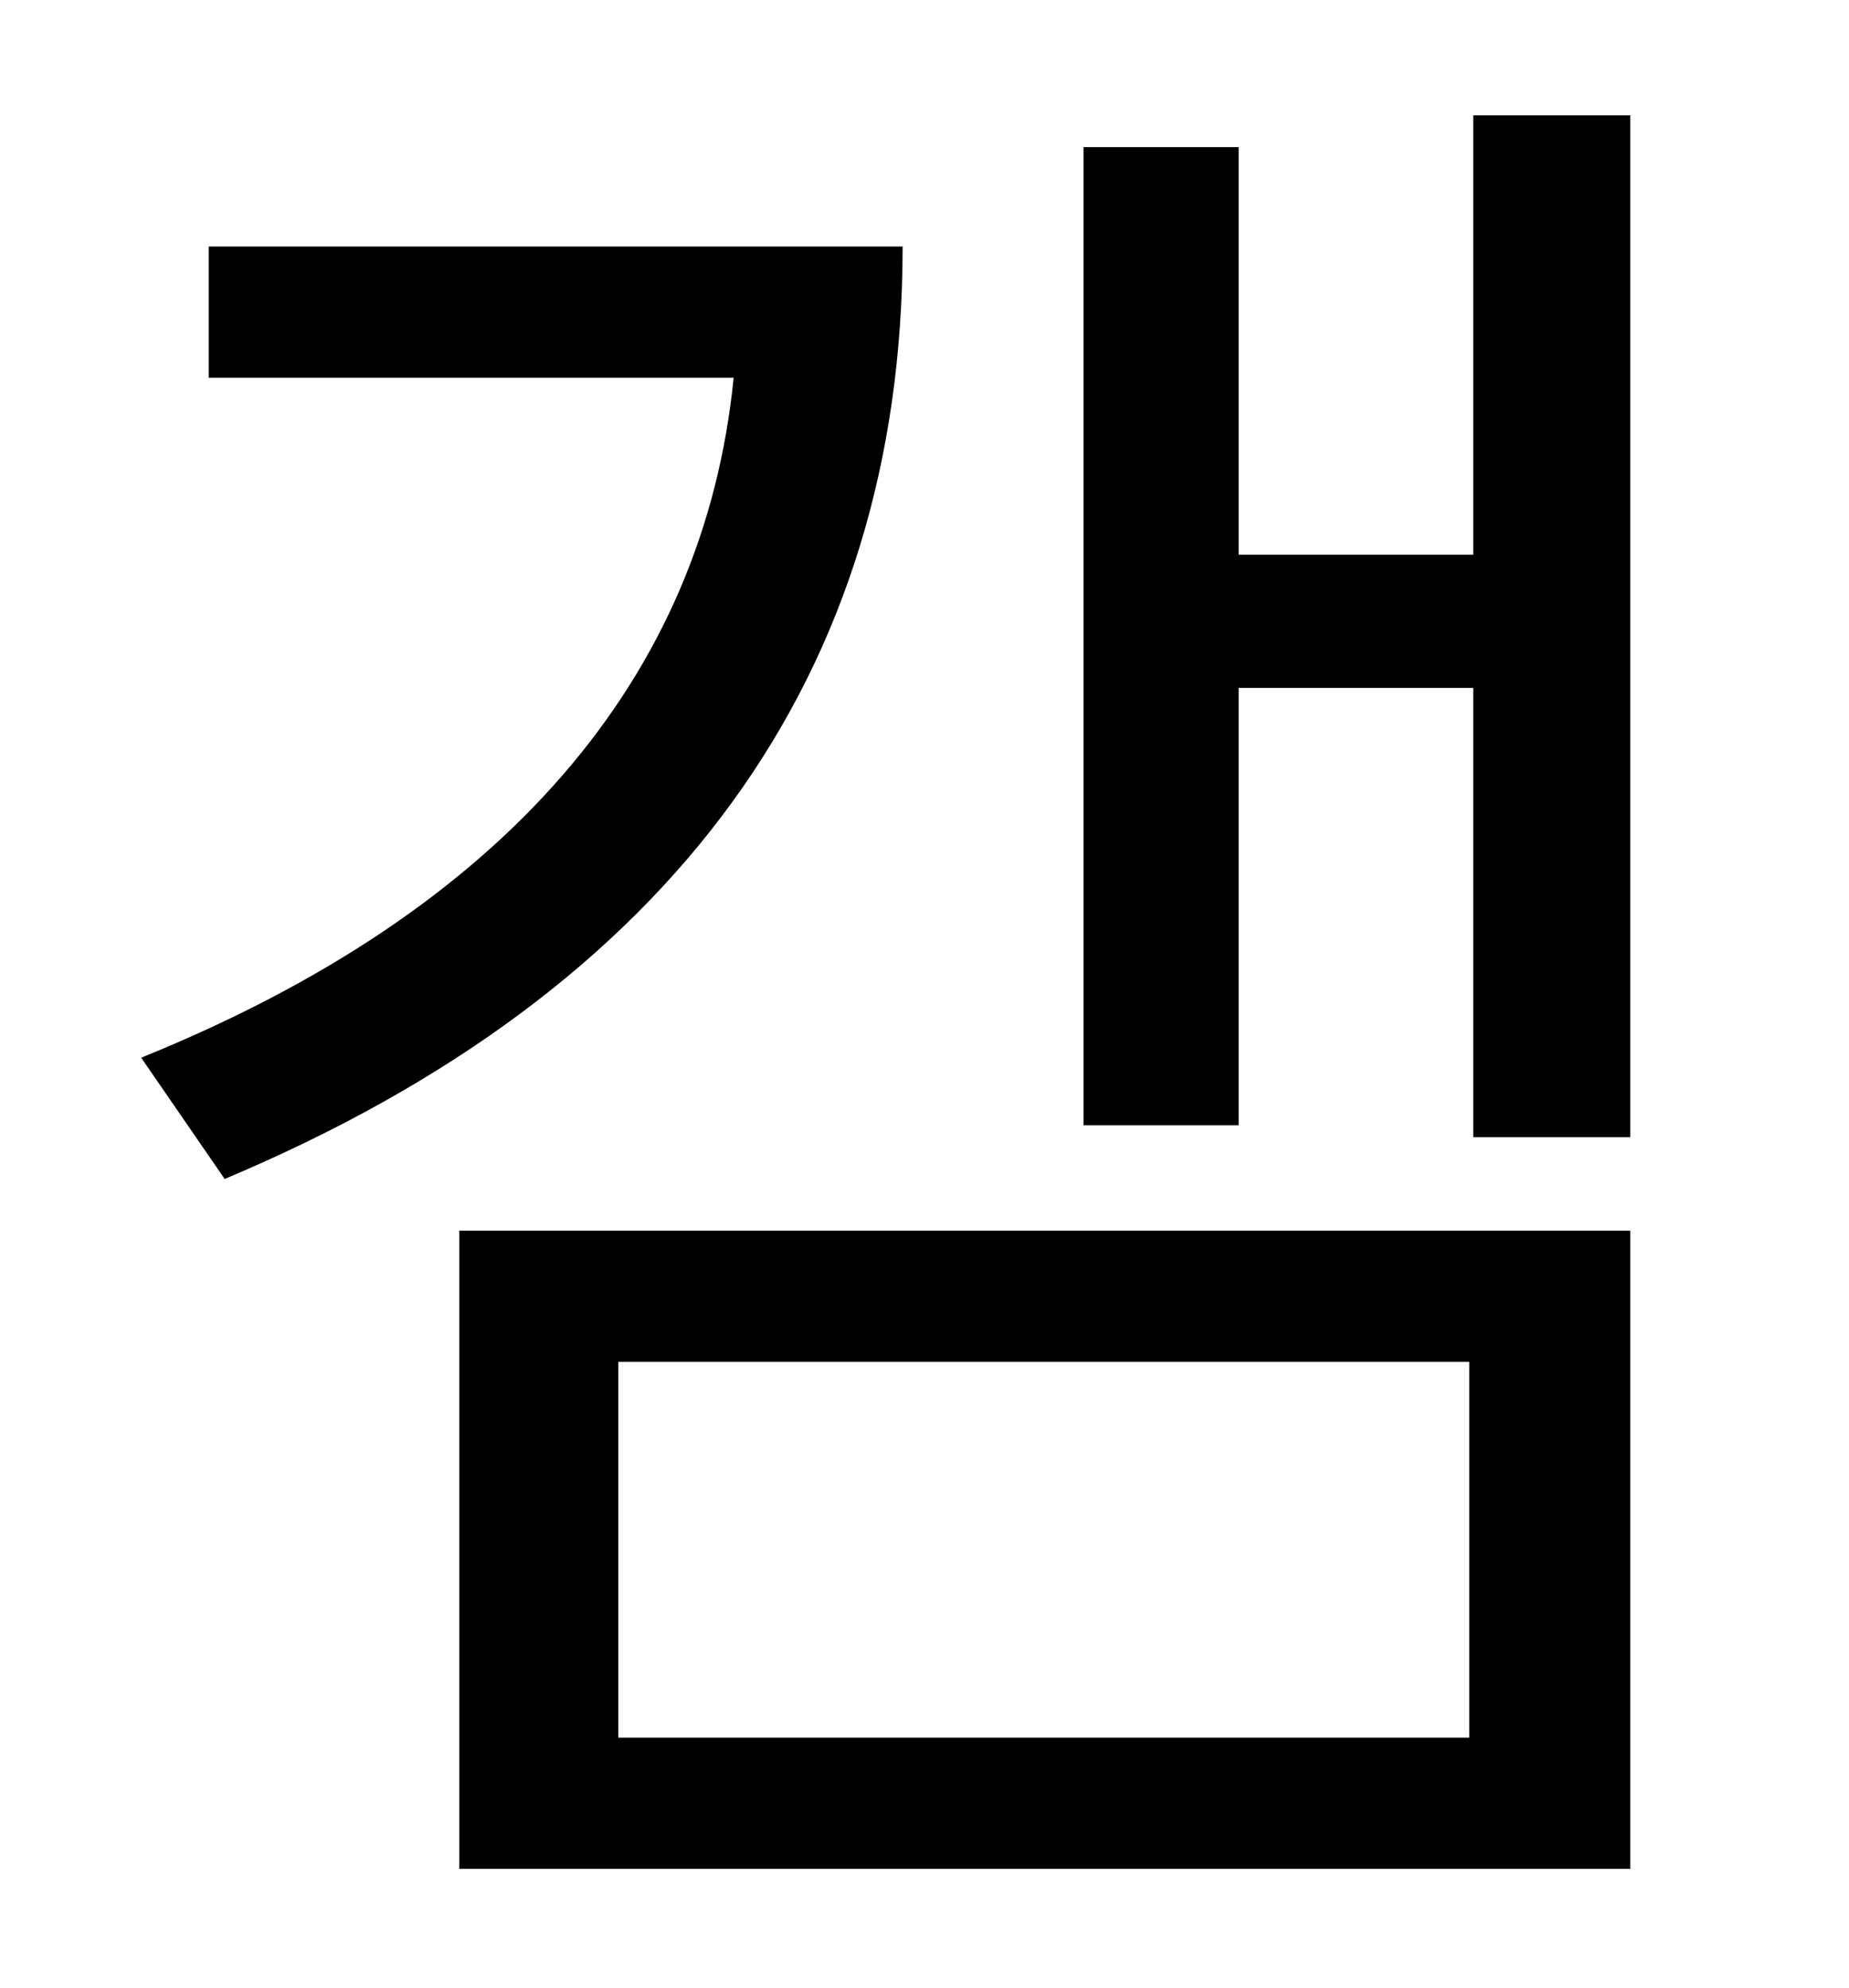 <?xml version="1.0" standalone="no"?>
<!DOCTYPE svg PUBLIC "-//W3C//DTD SVG 1.1//EN" "http://www.w3.org/Graphics/SVG/1.1/DTD/svg11.dtd" >
<svg xmlns="http://www.w3.org/2000/svg" xmlns:xlink="http://www.w3.org/1999/xlink" version="1.1" viewBox="-10 0 930 1000">
   <path fill="currentColor"
d="M95 124h349c0 215 -115 374 -341 469l-42 -61c183 -74 283 -191 298 -342h-264v-66zM301 685v189h428v-189h-428zM221 940v-321h589v321h-589zM731 58h79v514h-79v-226h-118v220h-78v-492h78v205h118v-221z" />
</svg>
